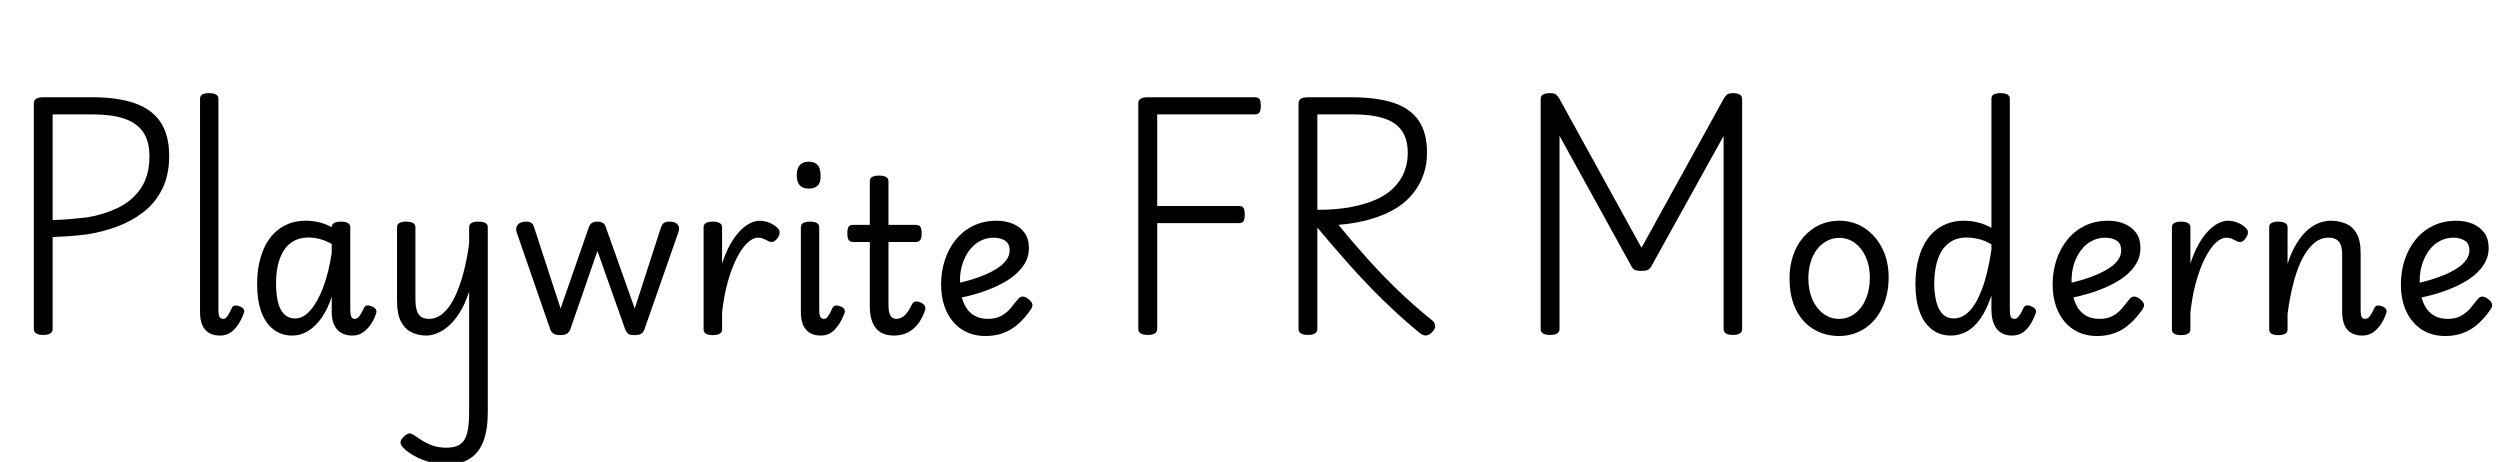 <svg xmlns="http://www.w3.org/2000/svg" xmlns:xlink="http://www.w3.org/1999/xlink" width="280.2" height="51.768"><path fill="black" d="M4.85 37.54L4.85 37.54Q3.79 37.54 3.79 36.86L3.79 36.86L3.79 11.57Q3.79 11.23 4.07 11.06Q4.34 10.90 4.87 10.90L4.87 10.90L10.34 10.90Q13.18 10.90 15.08 11.56Q16.99 12.22 17.98 13.67Q18.96 15.12 18.96 17.47L18.96 17.47Q18.96 19.63 18.18 21.19Q17.40 22.75 16.08 23.77Q14.76 24.79 13.14 25.39Q11.52 25.99 9.82 26.26L9.82 26.26Q8.74 26.40 7.73 26.47Q6.72 26.54 5.90 26.57L5.90 26.57L5.90 36.86Q5.90 37.20 5.64 37.37Q5.38 37.54 4.85 37.54ZM5.90 12.82L5.90 24.67Q6.43 24.65 7.07 24.61Q7.70 24.58 8.40 24.50Q9.10 24.43 9.79 24.36L9.79 24.36Q11.66 24.05 13.25 23.28Q14.83 22.51 15.79 21.10Q16.75 19.68 16.75 17.52L16.75 17.52Q16.75 15.82 16.03 14.78Q15.31 13.75 13.88 13.28Q12.46 12.82 10.34 12.82L10.34 12.82L5.90 12.82ZM24.67 37.61L24.67 37.61Q23.57 37.61 22.99 36.95Q22.42 36.29 22.42 34.97L22.42 34.97L22.42 11.06Q22.42 10.75 22.67 10.60Q22.92 10.44 23.42 10.44L23.42 10.44Q23.95 10.44 24.22 10.60Q24.48 10.75 24.48 11.06L24.48 11.06L24.48 34.66Q24.48 35.28 24.60 35.51Q24.72 35.74 25.03 35.74L25.03 35.74Q25.20 35.74 25.33 35.62Q25.46 35.50 25.62 35.23Q25.78 34.97 25.97 34.54L25.97 34.54Q26.06 34.32 26.28 34.26Q26.50 34.20 26.81 34.32L26.81 34.32Q27.14 34.42 27.29 34.63Q27.43 34.85 27.34 35.06L27.34 35.06Q27.05 35.86 26.66 36.42Q26.28 36.98 25.79 37.30Q25.30 37.61 24.67 37.61ZM32.74 37.61L32.74 37.61Q31.54 37.61 30.65 36.92Q29.76 36.24 29.29 34.96Q28.82 33.67 28.82 31.85L28.82 31.85Q28.82 30.60 29.05 29.51Q29.28 28.42 29.72 27.54Q30.17 26.66 30.83 26.04Q31.49 25.42 32.34 25.08Q33.19 24.74 34.25 24.74L34.25 24.74Q35.06 24.74 35.76 24.91Q36.46 25.08 37.18 25.46L37.18 25.46L37.18 25.42Q37.18 25.15 37.44 25.00Q37.70 24.84 38.21 24.84L38.21 24.84Q38.74 24.84 39 25.00Q39.26 25.15 39.26 25.46L39.26 25.46L39.26 34.66Q39.26 35.06 39.31 35.30Q39.36 35.54 39.47 35.64Q39.58 35.74 39.77 35.74L39.77 35.74Q39.96 35.74 40.10 35.62Q40.25 35.50 40.42 35.23Q40.58 34.97 40.78 34.54L40.78 34.54Q40.87 34.32 41.09 34.25Q41.30 34.18 41.62 34.32L41.62 34.32Q41.95 34.44 42.11 34.66Q42.26 34.87 42.14 35.16L42.14 35.16Q41.93 35.81 41.56 36.36Q41.18 36.91 40.68 37.26Q40.18 37.61 39.50 37.61L39.50 37.61Q38.93 37.61 38.50 37.43Q38.06 37.25 37.76 36.90Q37.46 36.55 37.32 36.06Q37.18 35.57 37.18 34.97L37.18 34.97Q37.18 34.56 37.18 34.12Q37.18 33.67 37.18 33.24L37.18 33.24Q36.74 34.63 36.06 35.60Q35.38 36.58 34.54 37.09Q33.70 37.61 32.74 37.61ZM30.94 31.82L30.94 31.82Q30.94 32.93 31.14 33.80Q31.34 34.68 31.82 35.18Q32.30 35.69 33.10 35.69L33.10 35.69Q33.98 35.69 34.79 34.78Q35.59 33.86 36.22 32.22Q36.84 30.58 37.18 28.34L37.18 28.34L37.18 27.34Q36.43 26.93 35.78 26.77Q35.14 26.62 34.58 26.62L34.58 26.62Q33.89 26.62 33.31 26.83Q32.74 27.05 32.29 27.48Q31.85 27.91 31.55 28.54Q31.25 29.16 31.09 29.99Q30.94 30.82 30.94 31.82ZM47.78 37.61L47.78 37.61Q46.92 37.61 46.16 37.26Q45.41 36.91 44.95 36.06Q44.50 35.21 44.50 33.72L44.50 33.72L44.50 25.46Q44.50 25.15 44.75 25.00Q45.00 24.84 45.50 24.84L45.50 24.84Q46.03 24.84 46.30 25.00Q46.56 25.15 46.56 25.46L46.56 25.46L46.56 33.48Q46.56 34.25 46.70 34.75Q46.85 35.26 47.18 35.50Q47.52 35.74 48.10 35.74L48.10 35.74Q48.94 35.74 49.66 35.11Q50.38 34.49 50.94 33.35Q51.50 32.21 51.92 30.66Q52.34 29.11 52.58 27.29L52.58 27.29L52.58 25.46Q52.58 25.15 52.84 25.00Q53.09 24.84 53.62 24.84L53.62 24.84Q54.14 24.84 54.41 25.00Q54.67 25.15 54.67 25.46L54.67 25.46L54.67 46.20Q54.67 48.17 54.17 49.48Q53.66 50.78 52.63 51.42Q51.60 52.06 50.02 52.06L50.02 52.06Q49.08 52.06 48.16 51.79Q47.23 51.53 46.46 51.11Q45.70 50.69 45.22 50.21L45.22 50.21Q44.93 49.92 44.89 49.62Q44.86 49.32 45.26 48.94L45.26 48.94Q45.62 48.60 45.86 48.58Q46.10 48.55 46.51 48.84L46.51 48.84Q47.47 49.54 48.26 49.86Q49.06 50.18 50.02 50.18L50.02 50.18Q51.02 50.18 51.59 49.79Q52.15 49.39 52.37 48.50Q52.58 47.62 52.58 46.13L52.58 46.13L52.58 32.69Q52.13 34.06 51.54 35.00Q50.95 35.95 50.30 36.52Q49.66 37.08 49.01 37.34Q48.36 37.61 47.78 37.61ZM62.81 37.56L62.81 37.56Q62.28 37.56 62.04 37.39Q61.80 37.22 61.68 36.94L61.68 36.94L57.91 26.04Q57.74 25.56 58.02 25.20Q58.30 24.84 58.97 24.84L58.97 24.84Q59.33 24.84 59.54 24.98Q59.76 25.13 59.86 25.46L59.86 25.46L62.83 34.58L66 25.46Q66.12 25.13 66.35 24.98Q66.58 24.84 66.96 24.84L66.96 24.84Q67.32 24.84 67.56 24.98Q67.80 25.13 67.90 25.46L67.90 25.46L71.14 34.58L74.09 25.46Q74.21 25.13 74.42 24.98Q74.64 24.84 75 24.84L75 24.84Q75.70 24.84 75.96 25.18Q76.22 25.51 76.03 26.04L76.03 26.04L72.22 36.94Q72.12 37.22 71.88 37.39Q71.64 37.56 71.11 37.56L71.11 37.56Q70.58 37.56 70.38 37.38Q70.18 37.20 70.08 36.94L70.08 36.94L66.96 28.13L63.91 36.94Q63.82 37.20 63.56 37.38Q63.31 37.56 62.81 37.56ZM79.87 37.56L79.87 37.56Q79.37 37.56 79.12 37.40Q78.86 37.25 78.86 36.94L78.86 36.94L78.86 25.46Q78.86 25.15 79.12 25.00Q79.37 24.84 79.87 24.84L79.87 24.84Q80.40 24.84 80.66 25.00Q80.93 25.15 80.93 25.46L80.93 25.46L80.93 29.54Q81.36 28.22 81.89 27.31Q82.42 26.40 82.98 25.84Q83.54 25.27 84.10 25.01Q84.65 24.74 85.15 24.74L85.15 24.74Q85.78 24.74 86.39 25.03Q87 25.32 87.29 25.73L87.29 25.73Q87.41 25.90 87.37 26.16Q87.34 26.42 87.14 26.69L87.14 26.69Q86.90 27.02 86.64 27.10Q86.38 27.17 86.11 27.02L86.11 27.02Q85.82 26.86 85.56 26.75Q85.30 26.64 84.96 26.64L84.96 26.64Q84.36 26.64 83.72 27.26Q83.09 27.89 82.52 29.03Q81.96 30.17 81.54 31.70Q81.12 33.24 80.93 35.04L80.93 35.04L80.93 36.94Q80.93 37.25 80.66 37.40Q80.40 37.56 79.87 37.56ZM92.02 37.61L92.02 37.61Q90.91 37.61 90.34 36.95Q89.76 36.29 89.76 34.97L89.76 34.97L89.76 25.46Q89.76 25.15 90.01 25.00Q90.26 24.84 90.77 24.84L90.77 24.84Q91.30 24.84 91.56 25.00Q91.82 25.15 91.82 25.46L91.82 25.46L91.82 34.66Q91.82 35.28 91.94 35.51Q92.06 35.74 92.38 35.74L92.38 35.74Q92.54 35.74 92.66 35.62Q92.78 35.50 92.94 35.23Q93.10 34.97 93.29 34.54L93.29 34.54Q93.38 34.32 93.60 34.26Q93.82 34.20 94.13 34.32L94.13 34.32Q94.46 34.42 94.61 34.63Q94.75 34.85 94.66 35.06L94.66 35.06Q94.37 35.86 93.98 36.42Q93.60 36.98 93.12 37.30Q92.64 37.61 92.02 37.61ZM90.65 21.14L90.65 21.14Q89.98 21.14 89.64 20.77Q89.30 20.40 89.30 19.66L89.30 19.66Q89.30 18.89 89.64 18.50Q89.98 18.12 90.65 18.12L90.65 18.12Q91.32 18.12 91.64 18.50Q91.97 18.89 91.97 19.66L91.97 19.66Q92.02 20.40 91.67 20.77Q91.32 21.14 90.65 21.14ZM100.18 37.61L100.18 37.61Q99.31 37.61 98.71 37.25Q98.11 36.89 97.80 36.16Q97.49 35.42 97.49 34.37L97.49 34.37L97.49 27.12L95.64 27.12Q95.28 27.12 95.12 26.90Q94.97 26.69 94.97 26.16L94.97 26.16Q94.97 25.61 95.12 25.40Q95.28 25.20 95.64 25.20L95.64 25.20L97.49 25.20L97.49 20.30Q97.49 19.99 97.74 19.84Q97.99 19.68 98.52 19.68L98.52 19.68Q99.05 19.68 99.31 19.84Q99.58 19.99 99.58 20.30L99.58 20.30L99.58 25.20L102.62 25.20Q102.98 25.20 103.14 25.40Q103.30 25.61 103.30 26.16L103.30 26.16Q103.30 26.69 103.14 26.90Q102.98 27.12 102.62 27.12L102.62 27.12L99.58 27.12L99.58 34.18Q99.58 35.02 99.80 35.38Q100.03 35.74 100.46 35.74L100.46 35.74Q100.94 35.74 101.36 35.38Q101.78 35.02 102.22 34.10L102.22 34.10Q102.34 33.89 102.54 33.82Q102.74 33.74 103.10 33.86L103.10 33.86Q103.49 34.01 103.63 34.26Q103.78 34.51 103.68 34.78L103.68 34.78Q103.34 35.76 102.83 36.38Q102.31 37.01 101.65 37.31Q100.99 37.61 100.18 37.61ZM110.47 37.66L110.47 37.66Q108.96 37.66 107.84 36.95Q106.73 36.24 106.10 34.93Q105.48 33.62 105.48 31.85L105.48 31.85Q105.48 30.43 105.90 29.15Q106.32 27.86 107.12 26.87Q107.93 25.87 109.08 25.31Q110.23 24.74 111.72 24.74L111.72 24.74Q112.70 24.74 113.52 25.08Q114.34 25.42 114.83 26.09Q115.32 26.76 115.32 27.82L115.32 27.82Q115.32 28.73 114.88 29.50Q114.43 30.26 113.66 30.89Q112.90 31.51 111.86 32.00Q110.83 32.50 109.66 32.86Q108.48 33.22 107.23 33.46L107.23 33.46L107.11 31.80Q107.95 31.61 108.82 31.36Q109.68 31.10 110.46 30.77Q111.24 30.43 111.85 30.02Q112.46 29.62 112.81 29.12Q113.16 28.63 113.16 28.06L113.16 28.06Q113.16 27.29 112.63 26.96Q112.10 26.64 111.36 26.64L111.36 26.64Q110.57 26.64 109.87 27Q109.18 27.36 108.67 28.02Q108.17 28.68 107.88 29.56Q107.59 30.43 107.59 31.49L107.59 31.49Q107.59 32.88 107.96 33.83Q108.34 34.78 109.03 35.26Q109.73 35.74 110.71 35.74L110.71 35.74Q111.60 35.74 112.19 35.42Q112.78 35.11 113.21 34.61Q113.64 34.10 114.05 33.58L114.05 33.58Q114.31 33.22 114.64 33.24Q114.96 33.26 115.27 33.53L115.27 33.53Q115.61 33.79 115.69 34.04Q115.78 34.30 115.58 34.61L115.58 34.61Q114.89 35.64 114.11 36.32Q113.33 37.01 112.43 37.33Q111.53 37.66 110.47 37.66ZM128.64 37.54L128.64 37.54Q127.58 37.54 127.58 36.86L127.58 36.86L127.58 11.57Q127.58 11.23 127.85 11.06Q128.11 10.90 128.64 10.90L128.64 10.90L140.64 10.90Q141 10.90 141.16 11.10Q141.31 11.30 141.31 11.86L141.31 11.86Q141.31 12.38 141.16 12.60Q141 12.82 140.64 12.82L140.64 12.82L129.70 12.82L129.70 23.09L138.86 23.09Q139.22 23.09 139.37 23.29Q139.51 23.50 139.51 24.05L139.51 24.05Q139.51 24.58 139.37 24.79Q139.22 25.01 138.86 25.01L138.86 25.01L129.70 25.01L129.70 36.86Q129.70 37.20 129.43 37.37Q129.17 37.54 128.64 37.54ZM146.59 37.54L146.59 37.54Q146.06 37.54 145.80 37.37Q145.54 37.20 145.54 36.86L145.54 36.86L145.54 11.57Q145.54 11.23 145.81 11.06Q146.09 10.90 146.62 10.90L146.62 10.90L151.34 10.90Q154.30 10.90 156.18 11.52Q158.06 12.14 159 13.51Q159.94 14.88 159.94 17.11L159.94 17.11Q159.94 18.36 159.60 19.40Q159.26 20.45 158.65 21.31Q158.04 22.18 157.18 22.85Q156.31 23.52 155.20 24Q154.08 24.48 152.78 24.78Q151.49 25.08 150.02 25.20L150.02 25.20Q151.56 27.10 153.24 28.97Q154.92 30.84 156.73 32.58Q158.54 34.32 160.51 35.90L160.51 35.90Q160.78 36.10 160.85 36.47Q160.92 36.84 160.46 37.27L160.46 37.27Q160.15 37.58 159.82 37.60Q159.48 37.61 159.12 37.32L159.12 37.32Q157.01 35.59 155.02 33.64Q153.02 31.68 151.19 29.62Q149.35 27.55 147.65 25.51L147.65 25.51L147.65 36.86Q147.65 37.20 147.38 37.37Q147.12 37.54 146.59 37.54ZM147.65 12.82L147.65 23.52Q148.92 23.52 150.07 23.40Q151.22 23.28 152.23 23.03Q153.24 22.78 154.10 22.42Q154.97 22.06 155.64 21.54Q156.31 21.02 156.79 20.36Q157.27 19.70 157.52 18.90Q157.78 18.10 157.78 17.11L157.78 17.11Q157.78 15.58 157.10 14.63Q156.43 13.68 155.06 13.25Q153.70 12.82 151.63 12.82L151.63 12.82L147.65 12.82ZM173.74 37.54L173.74 37.54Q172.68 37.54 172.68 36.86L172.68 36.86L172.68 11.09Q172.68 10.75 172.94 10.60Q173.21 10.44 173.74 10.44L173.74 10.44Q174.22 10.44 174.42 10.62Q174.62 10.80 174.79 11.09L174.79 11.09L183.98 27.77L193.18 11.09Q193.32 10.80 193.54 10.62Q193.75 10.44 194.21 10.44L194.21 10.44Q195.26 10.44 195.26 11.09L195.26 11.09L195.26 36.86Q195.26 37.20 195.00 37.37Q194.74 37.54 194.21 37.54L194.21 37.54Q193.18 37.54 193.18 36.86L193.18 36.86L193.18 15.24L185.09 29.83Q184.92 30.14 184.69 30.25Q184.46 30.36 184.01 30.36L184.01 30.36Q183.55 30.36 183.30 30.28Q183.05 30.19 182.86 29.86L182.86 29.86L174.79 15.22L174.79 36.86Q174.79 37.20 174.53 37.37Q174.26 37.54 173.74 37.54ZM206.14 37.66L206.14 37.66Q204.53 37.66 203.27 36.90Q202.01 36.14 201.29 34.70Q200.57 33.26 200.57 31.20L200.57 31.20Q200.57 29.78 200.98 28.61Q201.38 27.43 202.14 26.57Q202.90 25.70 203.90 25.22Q204.91 24.74 206.14 24.74L206.14 24.74Q207.74 24.74 208.99 25.57Q210.24 26.40 210.96 27.83Q211.68 29.26 211.68 31.08L211.68 31.08Q211.68 32.23 211.42 33.24Q211.15 34.25 210.66 35.06Q210.17 35.88 209.48 36.46Q208.80 37.03 207.95 37.34Q207.10 37.66 206.14 37.66ZM206.14 35.74L206.14 35.74Q206.88 35.74 207.50 35.40Q208.13 35.06 208.60 34.44Q209.06 33.82 209.32 32.96Q209.57 32.11 209.57 31.08L209.57 31.08Q209.57 29.81 209.12 28.81Q208.68 27.82 207.91 27.24Q207.14 26.66 206.14 26.66L206.14 26.66Q205.39 26.66 204.76 27Q204.12 27.34 203.65 27.95Q203.18 28.56 202.93 29.39Q202.68 30.22 202.68 31.20L202.68 31.20Q202.68 32.52 203.12 33.54Q203.57 34.56 204.35 35.15Q205.13 35.74 206.14 35.74ZM218.66 37.61L218.66 37.61Q217.42 37.61 216.53 36.92Q215.64 36.24 215.16 34.96Q214.68 33.67 214.68 31.85L214.68 31.85Q214.68 30.60 214.91 29.51Q215.14 28.42 215.58 27.54Q216.02 26.66 216.68 26.04Q217.34 25.42 218.20 25.08Q219.05 24.74 220.10 24.74L220.10 24.74Q220.94 24.74 221.71 24.94Q222.48 25.13 223.20 25.54L223.20 25.54L223.20 11.06Q223.20 10.75 223.44 10.60Q223.68 10.44 224.21 10.44L224.21 10.44Q224.74 10.44 225.00 10.60Q225.26 10.75 225.26 11.06L225.26 11.06L225.26 34.66Q225.26 35.28 225.37 35.51Q225.48 35.74 225.79 35.74L225.79 35.74Q225.96 35.74 226.10 35.62Q226.25 35.50 226.43 35.21Q226.61 34.92 226.82 34.46L226.82 34.46Q226.90 34.30 227.10 34.24Q227.30 34.18 227.64 34.32L227.64 34.32Q227.98 34.44 228.12 34.66Q228.26 34.87 228.17 35.09L228.17 35.09Q227.90 35.83 227.53 36.41Q227.16 36.98 226.66 37.30Q226.15 37.61 225.48 37.61L225.48 37.61Q224.76 37.61 224.26 37.28Q223.75 36.96 223.48 36.31Q223.20 35.66 223.20 34.70L223.20 34.70Q223.20 34.30 223.20 33.90Q223.20 33.50 223.20 33.12L223.20 33.12Q222.67 34.68 221.99 35.68Q221.30 36.67 220.46 37.14Q219.62 37.61 218.66 37.61ZM216.79 31.82L216.79 31.82Q216.79 32.83 217.00 33.72Q217.20 34.61 217.69 35.15Q218.18 35.69 219.00 35.69L219.00 35.69Q219.91 35.69 220.70 34.90Q221.50 34.10 222.14 32.41Q222.79 30.72 223.20 27.98L223.20 27.98L223.20 27.38Q222.41 26.93 221.70 26.77Q220.99 26.62 220.44 26.62L220.44 26.62Q219.74 26.62 219.17 26.83Q218.59 27.05 218.15 27.48Q217.70 27.91 217.40 28.54Q217.10 29.16 216.95 29.99Q216.79 30.82 216.79 31.82ZM235.06 37.66L235.06 37.66Q233.54 37.66 232.43 36.95Q231.31 36.24 230.69 34.93Q230.06 33.62 230.06 31.85L230.06 31.85Q230.06 30.43 230.48 29.15Q230.90 27.86 231.71 26.87Q232.51 25.87 233.66 25.31Q234.82 24.74 236.30 24.74L236.30 24.74Q237.29 24.74 238.10 25.08Q238.92 25.42 239.41 26.09Q239.90 26.76 239.90 27.82L239.90 27.82Q239.90 28.73 239.46 29.50Q239.02 30.26 238.25 30.89Q237.48 31.51 236.45 32.00Q235.42 32.50 234.24 32.86Q233.06 33.22 231.82 33.46L231.82 33.46L231.70 31.80Q232.54 31.61 233.40 31.36Q234.26 31.10 235.04 30.77Q235.82 30.43 236.44 30.02Q237.05 29.62 237.40 29.12Q237.74 28.63 237.74 28.06L237.74 28.06Q237.74 27.29 237.22 26.96Q236.69 26.64 235.94 26.64L235.94 26.64Q235.15 26.64 234.46 27Q233.76 27.36 233.26 28.02Q232.75 28.68 232.46 29.56Q232.18 30.43 232.18 31.49L232.18 31.49Q232.18 32.88 232.55 33.83Q232.92 34.78 233.62 35.26Q234.31 35.74 235.30 35.74L235.30 35.74Q236.18 35.74 236.77 35.42Q237.36 35.11 237.79 34.61Q238.22 34.10 238.63 33.58L238.63 33.58Q238.90 33.22 239.22 33.24Q239.54 33.26 239.86 33.53L239.86 33.53Q240.19 33.79 240.28 34.04Q240.36 34.30 240.17 34.61L240.17 34.61Q239.47 35.64 238.69 36.32Q237.91 37.01 237.01 37.33Q236.11 37.66 235.06 37.66ZM244.44 37.56L244.44 37.56Q243.94 37.56 243.68 37.40Q243.43 37.25 243.43 36.94L243.43 36.94L243.43 25.46Q243.43 25.15 243.68 25.00Q243.94 24.84 244.44 24.84L244.44 24.84Q244.97 24.84 245.23 25.00Q245.50 25.15 245.50 25.46L245.50 25.46L245.50 29.54Q245.93 28.22 246.46 27.31Q246.98 26.40 247.55 25.84Q248.11 25.27 248.66 25.01Q249.22 24.74 249.72 24.74L249.72 24.74Q250.34 24.74 250.96 25.03Q251.57 25.32 251.86 25.73L251.86 25.73Q251.98 25.90 251.94 26.16Q251.90 26.42 251.71 26.69L251.71 26.69Q251.47 27.02 251.21 27.10Q250.94 27.17 250.68 27.02L250.68 27.02Q250.39 26.86 250.13 26.75Q249.86 26.64 249.53 26.64L249.53 26.64Q248.93 26.64 248.29 27.26Q247.66 27.89 247.09 29.03Q246.53 30.17 246.11 31.70Q245.69 33.24 245.50 35.04L245.50 35.04L245.50 36.94Q245.50 37.25 245.23 37.40Q244.97 37.56 244.44 37.56ZM264.77 37.61L264.77 37.61Q264.22 37.61 263.80 37.44Q263.38 37.27 263.09 36.95Q262.80 36.62 262.66 36.12Q262.51 35.62 262.51 34.97L262.51 34.97L262.51 28.58Q262.51 27.91 262.37 27.49Q262.22 27.07 261.89 26.86Q261.55 26.64 260.95 26.64L260.95 26.64Q260.11 26.64 259.39 27.23Q258.67 27.82 258.08 28.92Q257.50 30.02 257.08 31.60Q256.66 33.17 256.39 35.16L256.39 35.16L256.39 36.94Q256.39 37.25 256.13 37.40Q255.86 37.56 255.34 37.56L255.34 37.56Q254.83 37.56 254.58 37.40Q254.33 37.25 254.33 36.94L254.33 36.94L254.33 25.46Q254.33 25.15 254.58 25.00Q254.83 24.84 255.34 24.84L255.34 24.84Q255.86 24.84 256.13 25.00Q256.39 25.15 256.39 25.46L256.39 25.46L256.39 29.57Q256.85 28.15 257.44 27.23Q258.02 26.30 258.67 25.75Q259.32 25.20 259.97 24.97Q260.62 24.74 261.22 24.74L261.22 24.74Q262.15 24.74 262.92 25.07Q263.69 25.39 264.13 26.17Q264.58 26.95 264.58 28.34L264.58 28.34L264.58 34.66Q264.58 35.06 264.62 35.30Q264.67 35.54 264.78 35.64Q264.89 35.74 265.06 35.74L265.06 35.74Q265.27 35.74 265.43 35.62Q265.58 35.50 265.75 35.23Q265.92 34.97 266.11 34.54L266.11 34.54Q266.21 34.32 266.41 34.26Q266.62 34.20 266.95 34.32L266.95 34.32Q267.29 34.44 267.42 34.64Q267.55 34.85 267.46 35.06L267.46 35.06Q267.19 35.86 266.80 36.42Q266.40 36.98 265.90 37.30Q265.39 37.61 264.77 37.61ZM274.08 37.66L274.08 37.66Q272.57 37.66 271.45 36.95Q270.34 36.24 269.71 34.93Q269.09 33.62 269.09 31.85L269.09 31.85Q269.09 30.43 269.51 29.15Q269.93 27.86 270.73 26.87Q271.54 25.87 272.69 25.31Q273.84 24.74 275.33 24.74L275.33 24.74Q276.31 24.74 277.13 25.08Q277.94 25.42 278.44 26.09Q278.93 26.76 278.93 27.82L278.93 27.82Q278.93 28.73 278.48 29.50Q278.04 30.26 277.27 30.89Q276.50 31.51 275.47 32.00Q274.44 32.50 273.26 32.86Q272.09 33.22 270.84 33.46L270.84 33.46L270.72 31.80Q271.56 31.61 272.42 31.36Q273.29 31.10 274.07 30.77Q274.85 30.43 275.46 30.02Q276.07 29.62 276.42 29.12Q276.77 28.63 276.77 28.06L276.77 28.06Q276.77 27.29 276.24 26.96Q275.71 26.64 274.97 26.64L274.97 26.64Q274.18 26.64 273.48 27Q272.78 27.36 272.28 28.02Q271.78 28.68 271.49 29.56Q271.20 30.43 271.20 31.49L271.20 31.49Q271.20 32.88 271.57 33.83Q271.94 34.78 272.64 35.26Q273.34 35.74 274.32 35.74L274.32 35.74Q275.21 35.74 275.80 35.42Q276.38 35.11 276.82 34.61Q277.25 34.10 277.66 33.58L277.66 33.58Q277.92 33.22 278.24 33.24Q278.57 33.26 278.88 33.53L278.88 33.53Q279.22 33.79 279.30 34.04Q279.38 34.30 279.19 34.61L279.19 34.61Q278.50 35.64 277.72 36.32Q276.94 37.01 276.04 37.33Q275.14 37.66 274.08 37.66Z"/></svg>